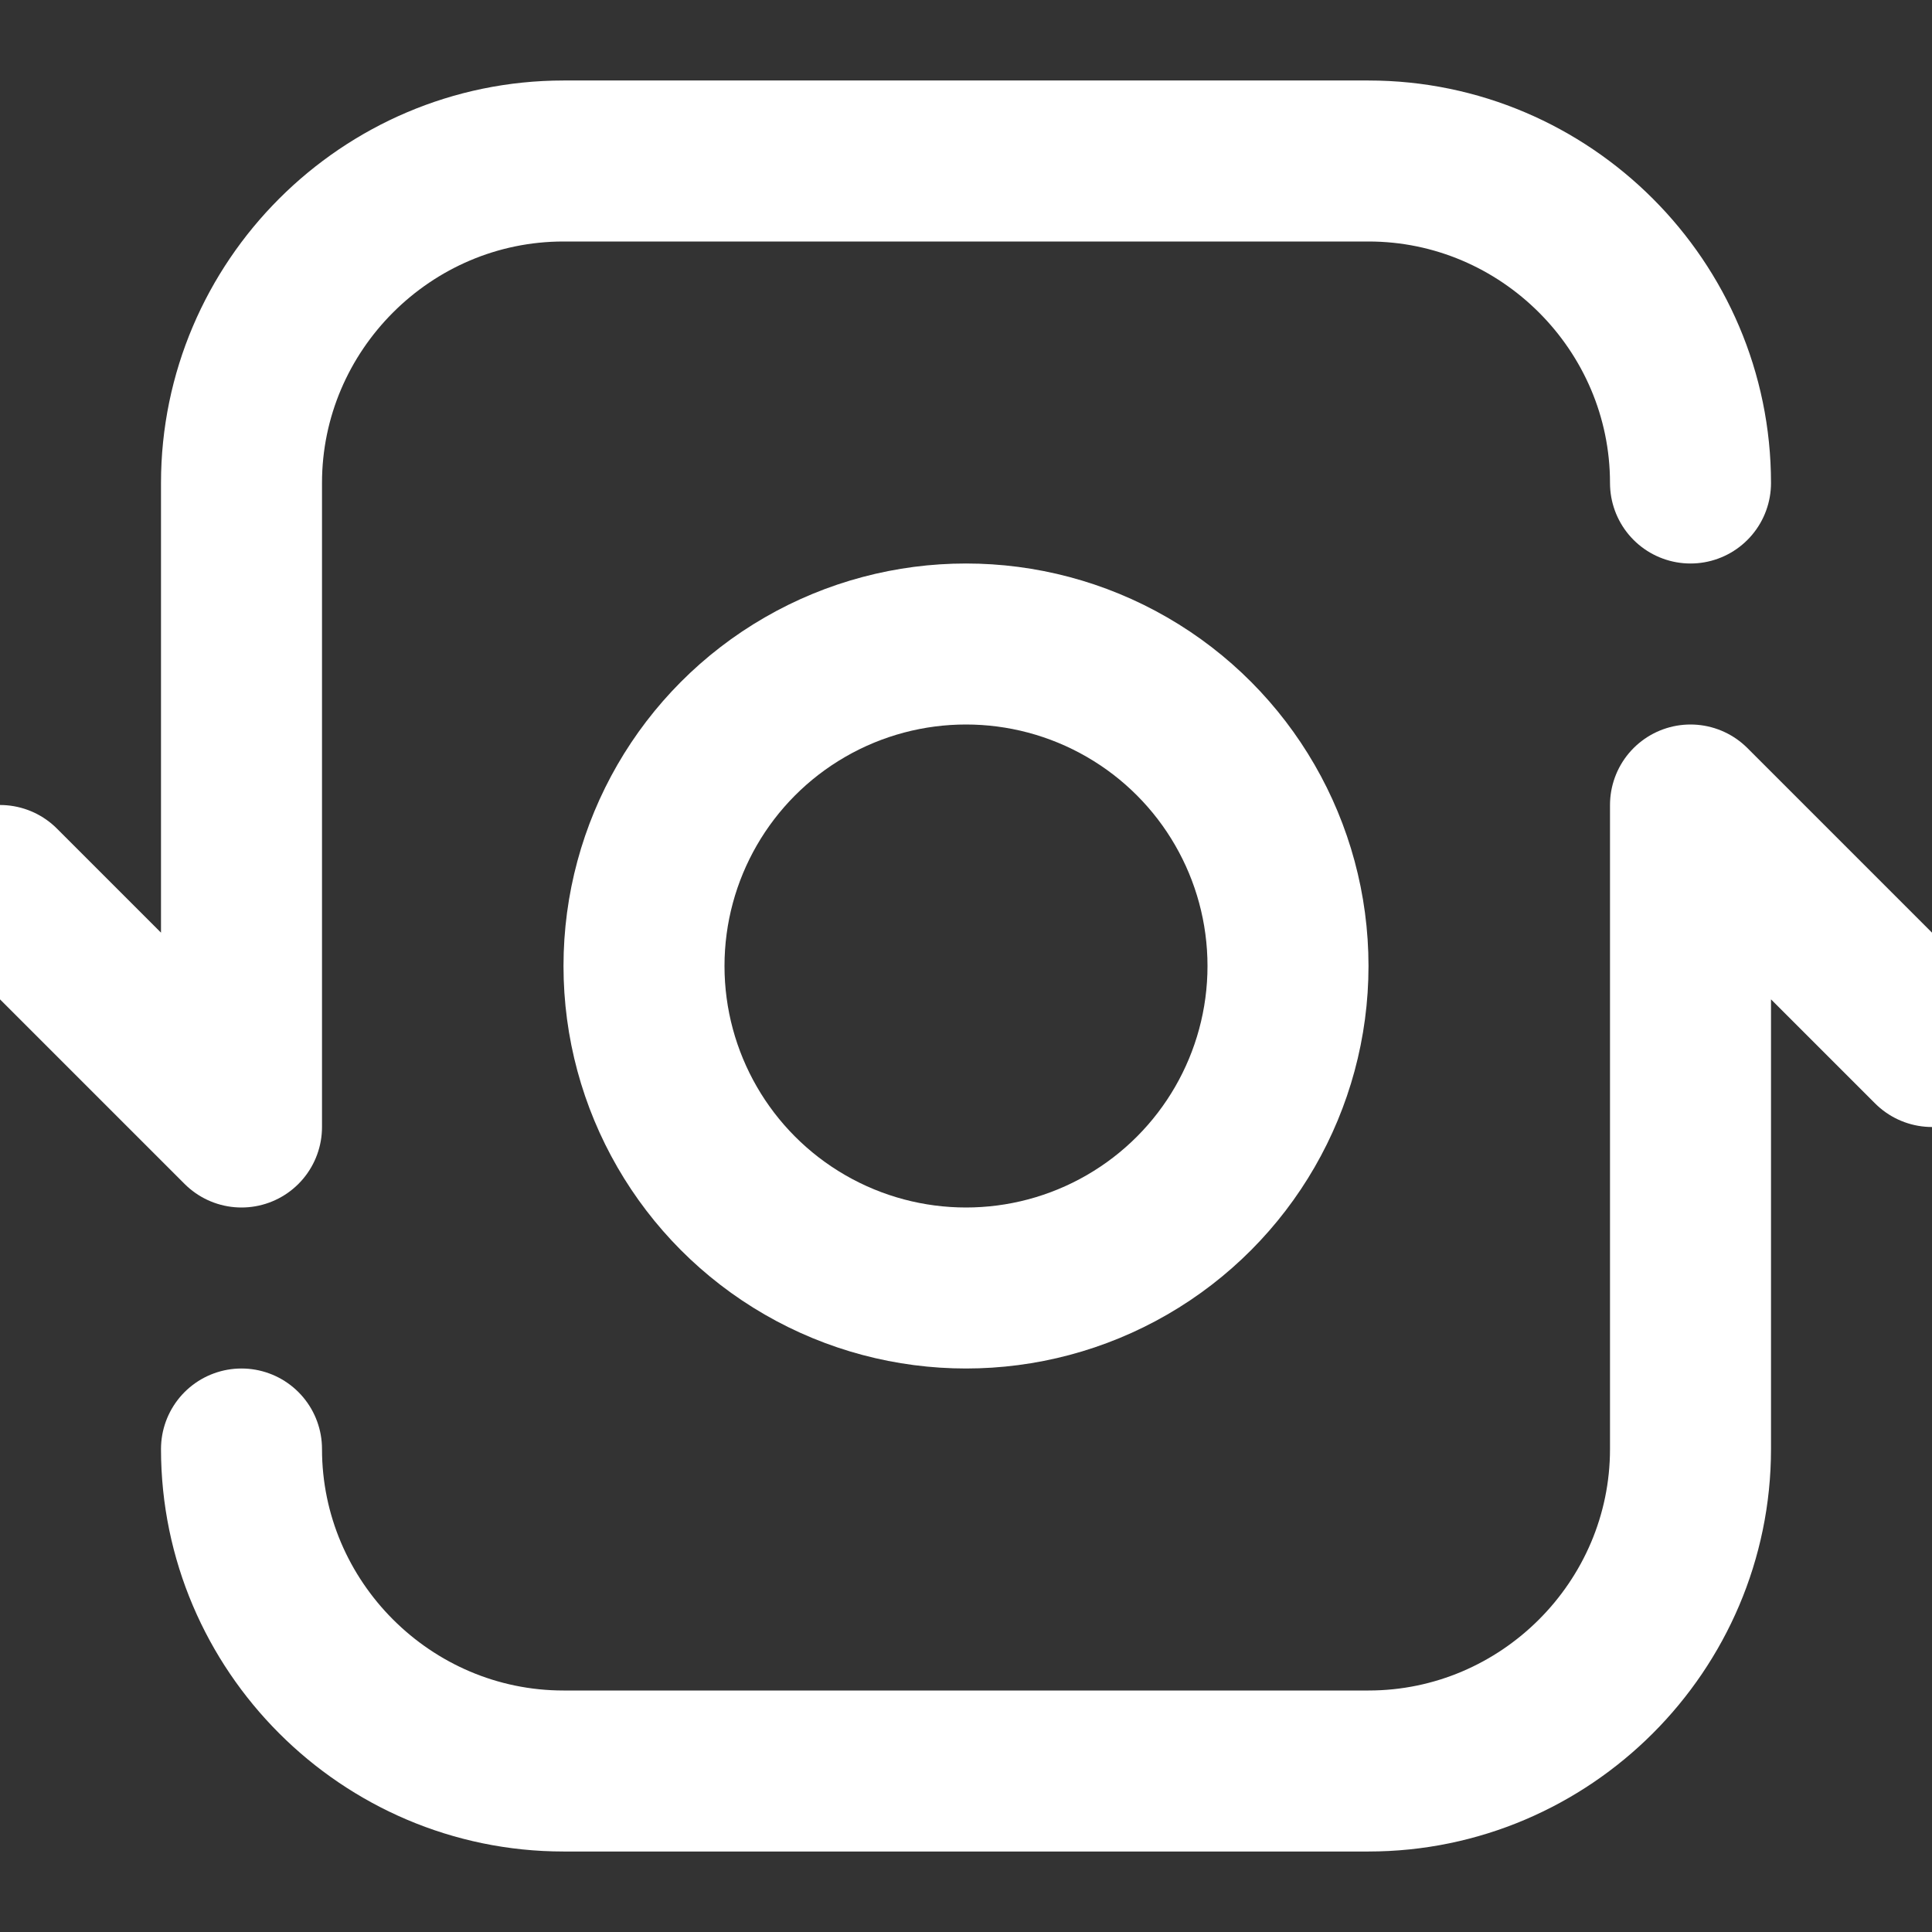 <svg viewBox="0 0 24 24" xmlns="http://www.w3.org/2000/svg" overflow="visible"><rect x="0" y="0" width="24" height="24" fill="#333333" stroke="none"/><g fill="none" stroke="#fff" stroke-width="2"><circle cx="12" cy="12" r="4"/><path d="m0 11 3 3v-8c0-2.2 1.8-4 4-4h10c2.2 0 4 1.8 4 4m3 7-3-3v8c0 2.2-1.8 4-4 4h-10c-2.2 0-4-1.8-4-4" stroke-linecap="round" stroke-linejoin="round"/></g></svg>